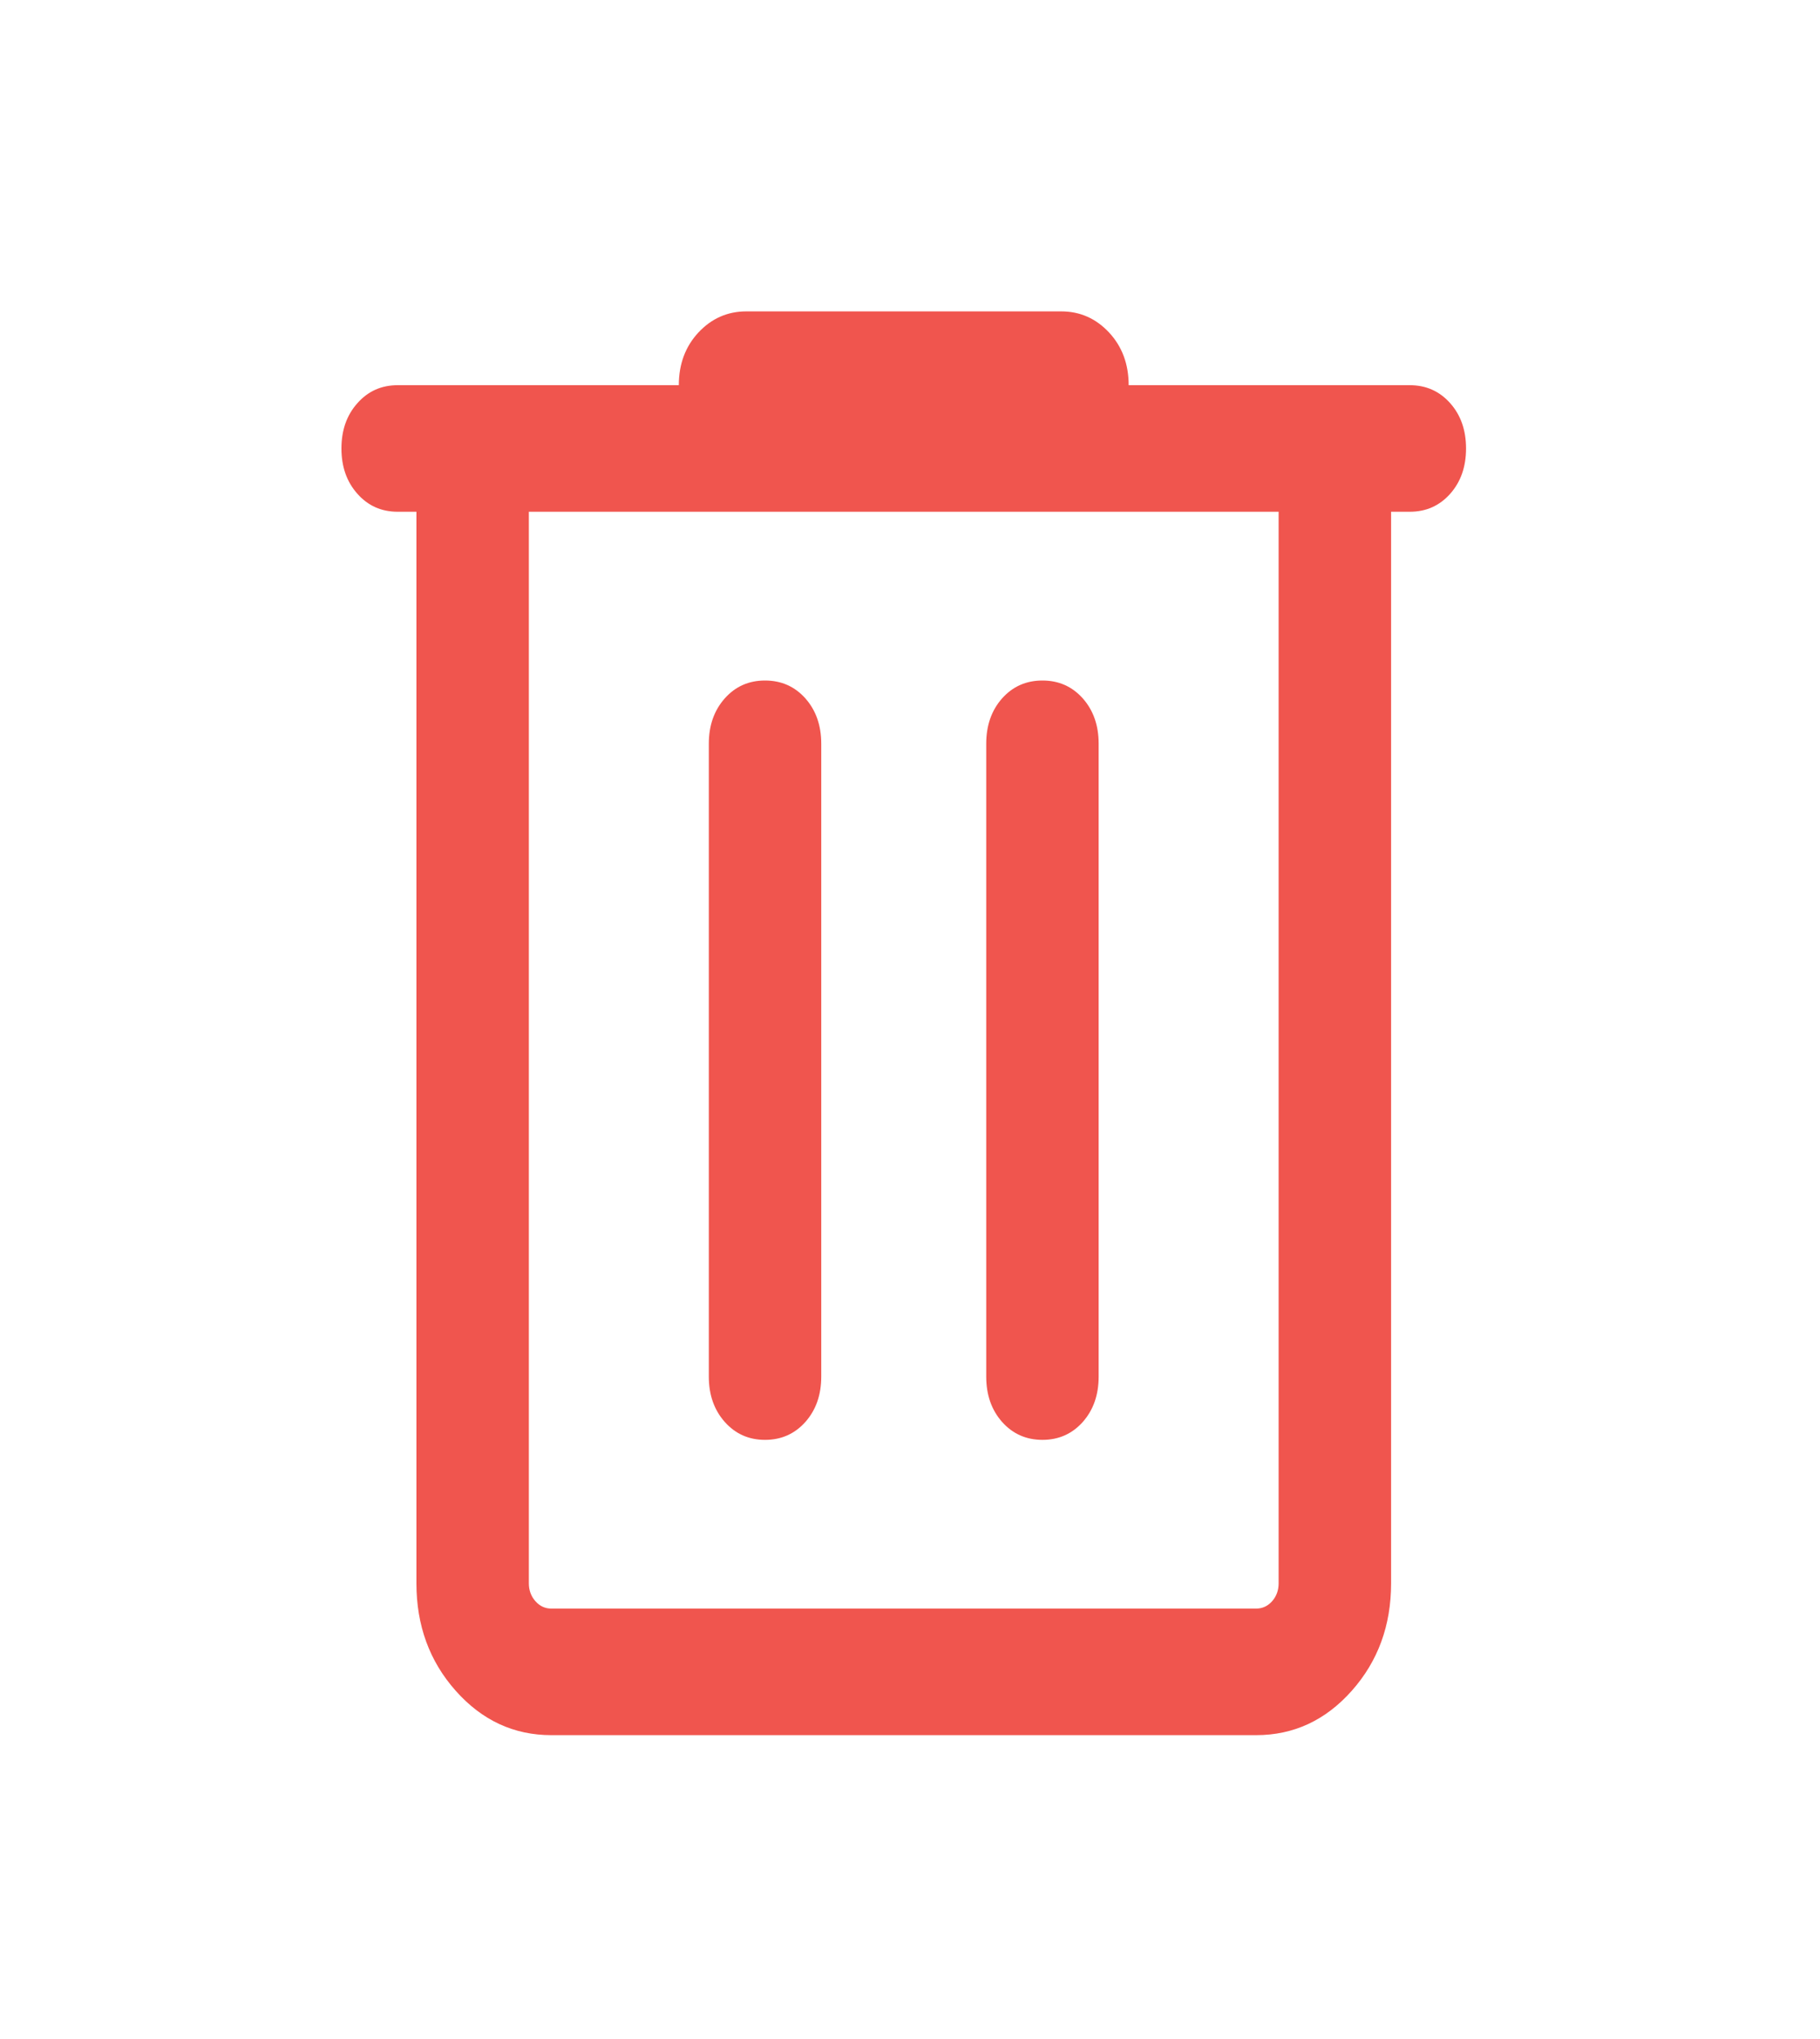 <svg width="50" height="56" viewBox="0 0 50 56" fill="none" xmlns="http://www.w3.org/2000/svg">
<mask id="mask0_1822_950" style="mask-type:alpha" maskUnits="userSpaceOnUse" x="0" y="0" width="50" height="56">
<rect x="0.11" y="0.152" width="49.434" height="55.614" fill="#D9D9D9"/>
</mask>
<g mask="url(#mask0_1822_950)">
<path d="M15.147 47.655C14.117 47.655 13.242 47.249 12.521 46.438C11.8 45.627 11.44 44.643 11.44 43.484V14.055H10.925C10.478 14.055 10.11 13.891 9.819 13.562C9.526 13.234 9.38 12.819 9.38 12.317C9.38 11.815 9.526 11.4 9.819 11.073C10.11 10.744 10.478 10.579 10.925 10.579H18.649C18.649 10 18.829 9.517 19.188 9.131C19.55 8.745 19.988 8.552 20.503 8.552H29.154C29.669 8.552 30.107 8.745 30.468 9.131C30.827 9.517 31.007 10 31.007 10.579H38.731C39.178 10.579 39.547 10.744 39.84 11.073C40.131 11.4 40.276 11.815 40.276 12.317C40.276 12.819 40.131 13.234 39.84 13.562C39.547 13.891 39.178 14.055 38.731 14.055H38.217V43.484C38.217 44.643 37.856 45.627 37.135 46.438C36.414 47.249 35.539 47.655 34.509 47.655H15.147ZM14.529 14.055V43.484C14.529 43.677 14.59 43.842 14.71 43.977C14.83 44.112 14.976 44.179 15.147 44.179H34.509C34.681 44.179 34.827 44.112 34.948 43.977C35.067 43.842 35.127 43.677 35.127 43.484V14.055H14.529ZM19.473 37.807C19.473 38.309 19.619 38.724 19.911 39.053C20.203 39.381 20.571 39.545 21.017 39.545C21.464 39.545 21.833 39.381 22.126 39.053C22.417 38.724 22.562 38.309 22.562 37.807V20.427C22.562 19.925 22.417 19.51 22.126 19.181C21.833 18.853 21.464 18.69 21.017 18.69C20.571 18.69 20.203 18.853 19.911 19.181C19.619 19.51 19.473 19.925 19.473 20.427V37.807ZM27.094 37.807C27.094 38.309 27.239 38.724 27.53 39.053C27.823 39.381 28.192 39.545 28.639 39.545C29.085 39.545 29.454 39.381 29.747 39.053C30.038 38.724 30.183 38.309 30.183 37.807V20.427C30.183 19.925 30.038 19.51 29.747 19.181C29.454 18.853 29.085 18.69 28.639 18.69C28.192 18.69 27.823 18.853 27.53 19.181C27.239 19.51 27.094 19.925 27.094 20.427V37.807ZM14.529 14.055V43.484C14.529 43.677 14.59 43.842 14.71 43.977C14.83 44.112 14.976 44.179 15.147 44.179H14.529V14.055Z" fill="#F0554E"/>
</g>
</svg>
